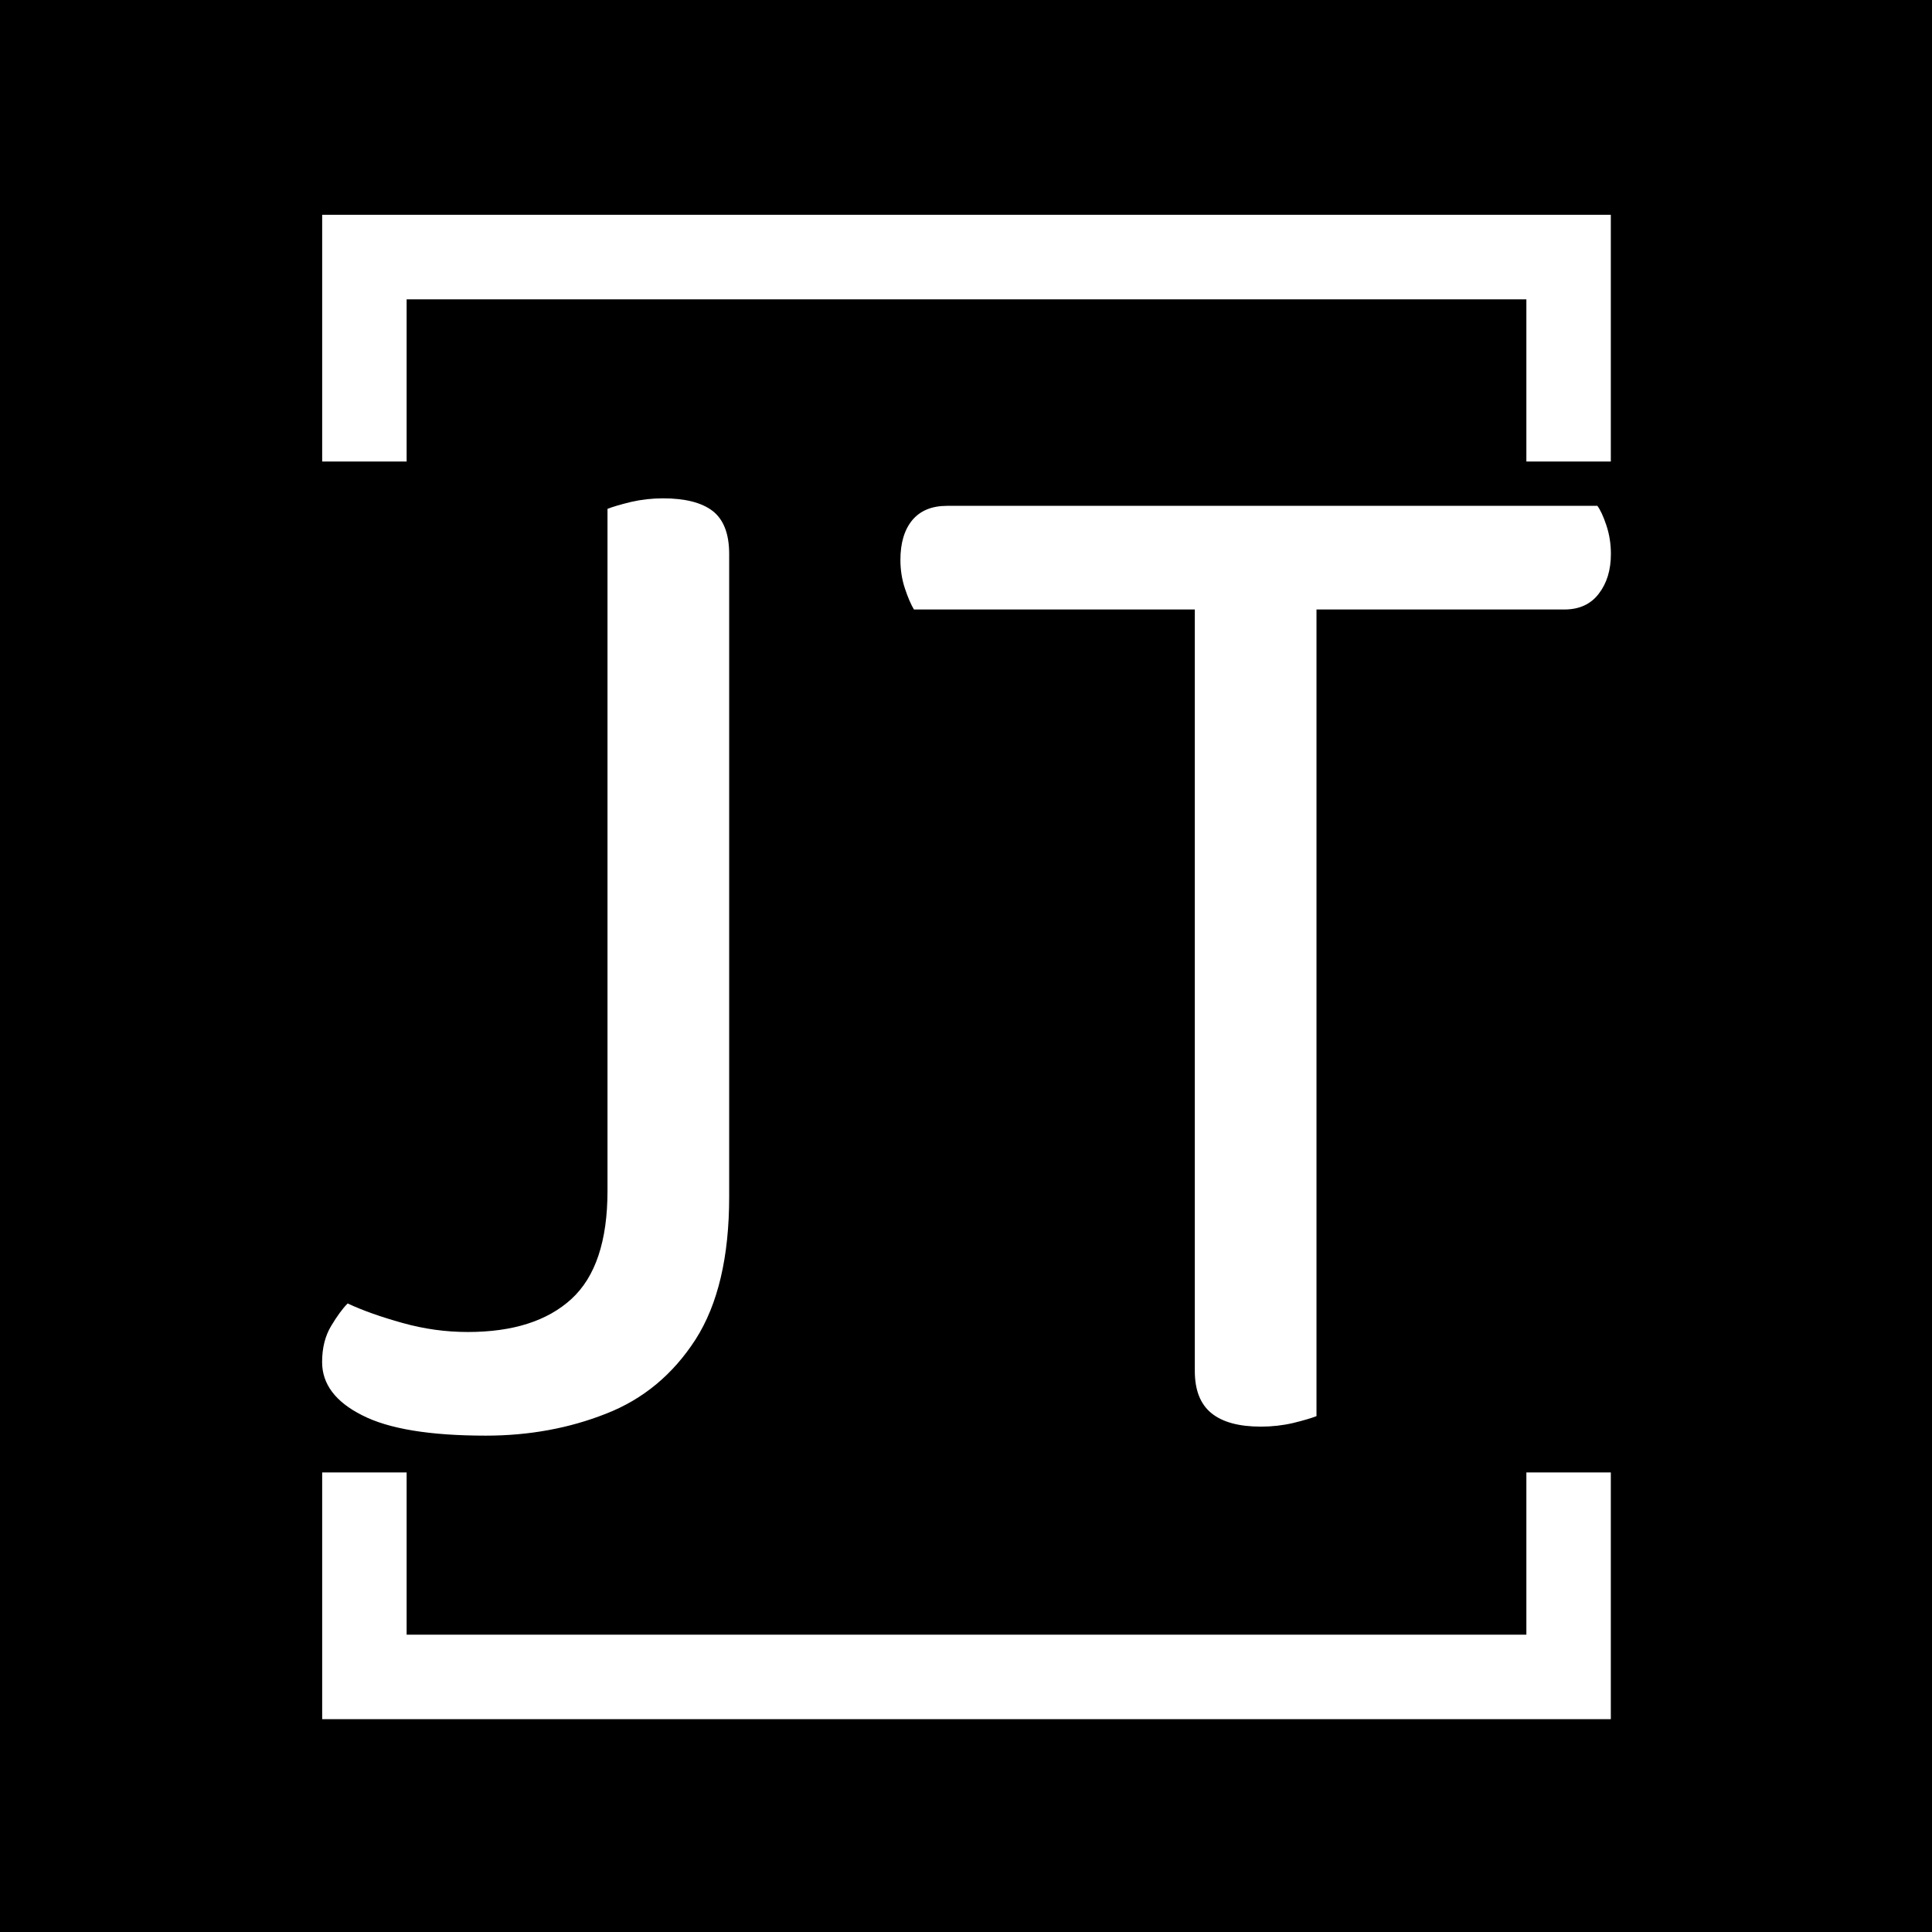 <svg xmlns="http://www.w3.org/2000/svg" version="1.1" xmlns:xlink="http://www.w3.org/1999/xlink" xmlns:svgjs="http://svgjs.dev/svgjs" width="1500" height="1500" viewBox="0 0 1500 1500"><rect width="1500" height="1500" fill="#000000"></rect><g transform="matrix(0.667,0,0,0.667,250.139,162.476)"><svg viewBox="0 0 210 247" data-background-color="#fbeaab" preserveAspectRatio="xMidYMid meet" height="1764" width="1500" xmlns="http://www.w3.org/2000/svg" xmlns:xlink="http://www.w3.org/1999/xlink"><g id="tight-bounds" transform="matrix(1,0,0,1,-0.029,-0.1)"><svg viewBox="0 0 210.058 247.2" height="247.2" width="210.058"><g><svg></svg></g><g><svg viewBox="0 0 210.058 247.2" height="247.2" width="210.058"><g transform="matrix(1,0,0,1,0,47.215)"><svg viewBox="0 0 210.058 152.77" height="152.77" width="210.058"><g><svg viewBox="0 0 210.058 152.77" height="152.77" width="210.058"><g><svg viewBox="0 0 210.058 152.77" height="152.77" width="210.058"><g><svg viewBox="0 0 210.058 152.77" height="152.77" width="210.058"><g id="textblocktransform"><svg viewBox="0 0 210.058 152.77" height="152.77" width="210.058" id="textblock"><g><svg viewBox="0 0 210.058 152.77" height="152.77" width="210.058"><g transform="matrix(1,0,0,1,0,0)"><svg width="210.058" viewBox="1.25 -30.65 42.9 31.2" height="152.77" data-palette-color="#454545"><path d="M10.75-7.6L10.75-14.45 14.8-14.45 14.8-7.4Q14.8-4.4 13.68-2.65 12.55-0.9 10.7-0.18 8.85 0.55 6.7 0.55L6.7 0.55Q3.9 0.55 2.58-0.13 1.25-0.8 1.25-1.9L1.25-1.9Q1.25-2.6 1.55-3.1 1.85-3.6 2.1-3.85L2.1-3.85Q2.85-3.5 3.93-3.2 5-2.9 6.1-2.9L6.1-2.9Q8.35-2.9 9.55-4 10.75-5.1 10.75-7.6L10.75-7.6ZM14.8-28.8L14.8-13.25 10.75-13.25 10.75-30.3Q11-30.4 11.53-30.53 12.05-30.65 12.6-30.65L12.6-30.65Q13.7-30.65 14.25-30.23 14.8-29.8 14.8-28.8L14.8-28.8ZM42.6-26.95L32.3-26.95 32.05-30.4 43.7-30.4Q43.85-30.2 44-29.75 44.15-29.3 44.15-28.8L44.15-28.8Q44.15-28 43.75-27.48 43.35-26.95 42.6-26.95L42.6-26.95ZM22.05-30.4L32.4-30.4 32.65-26.95 20.95-26.95Q20.8-27.2 20.65-27.65 20.5-28.1 20.5-28.6L20.5-28.6Q20.5-29.45 20.9-29.93 21.3-30.4 22.05-30.4L22.05-30.4ZM30.3-1.6L30.3-28.3 34.35-28.3 34.35-0.1Q34.1 0 33.57 0.13 33.05 0.25 32.5 0.25L32.5 0.25Q31.4 0.25 30.85-0.2 30.3-0.65 30.3-1.6L30.3-1.6Z" opacity="1" transform="matrix(1,0,0,1,0,0)" fill="#ffffff" class="wordmark-text-0" data-fill-palette-color="primary" id="text-0"></path></svg></g></svg></g></svg></g></svg></g><g></g></svg></g></svg></g></svg></g><path d="M0 41.215L0 1 210.058 1 210.058 41.215 196.281 41.215 196.281 14.777 13.777 14.777 13.777 41.215 0 41.215M0 205.985L0 246.2 210.058 246.2 210.058 205.985 196.281 205.985 196.281 232.423 13.777 232.423 13.777 205.985 0 205.985" fill="#ffffff" stroke="transparent" data-fill-palette-color="tertiary"></path></svg></g><defs></defs></svg><rect width="210.058" height="247.2" fill="none" stroke="none" visibility="hidden"></rect></g></svg></g></svg>